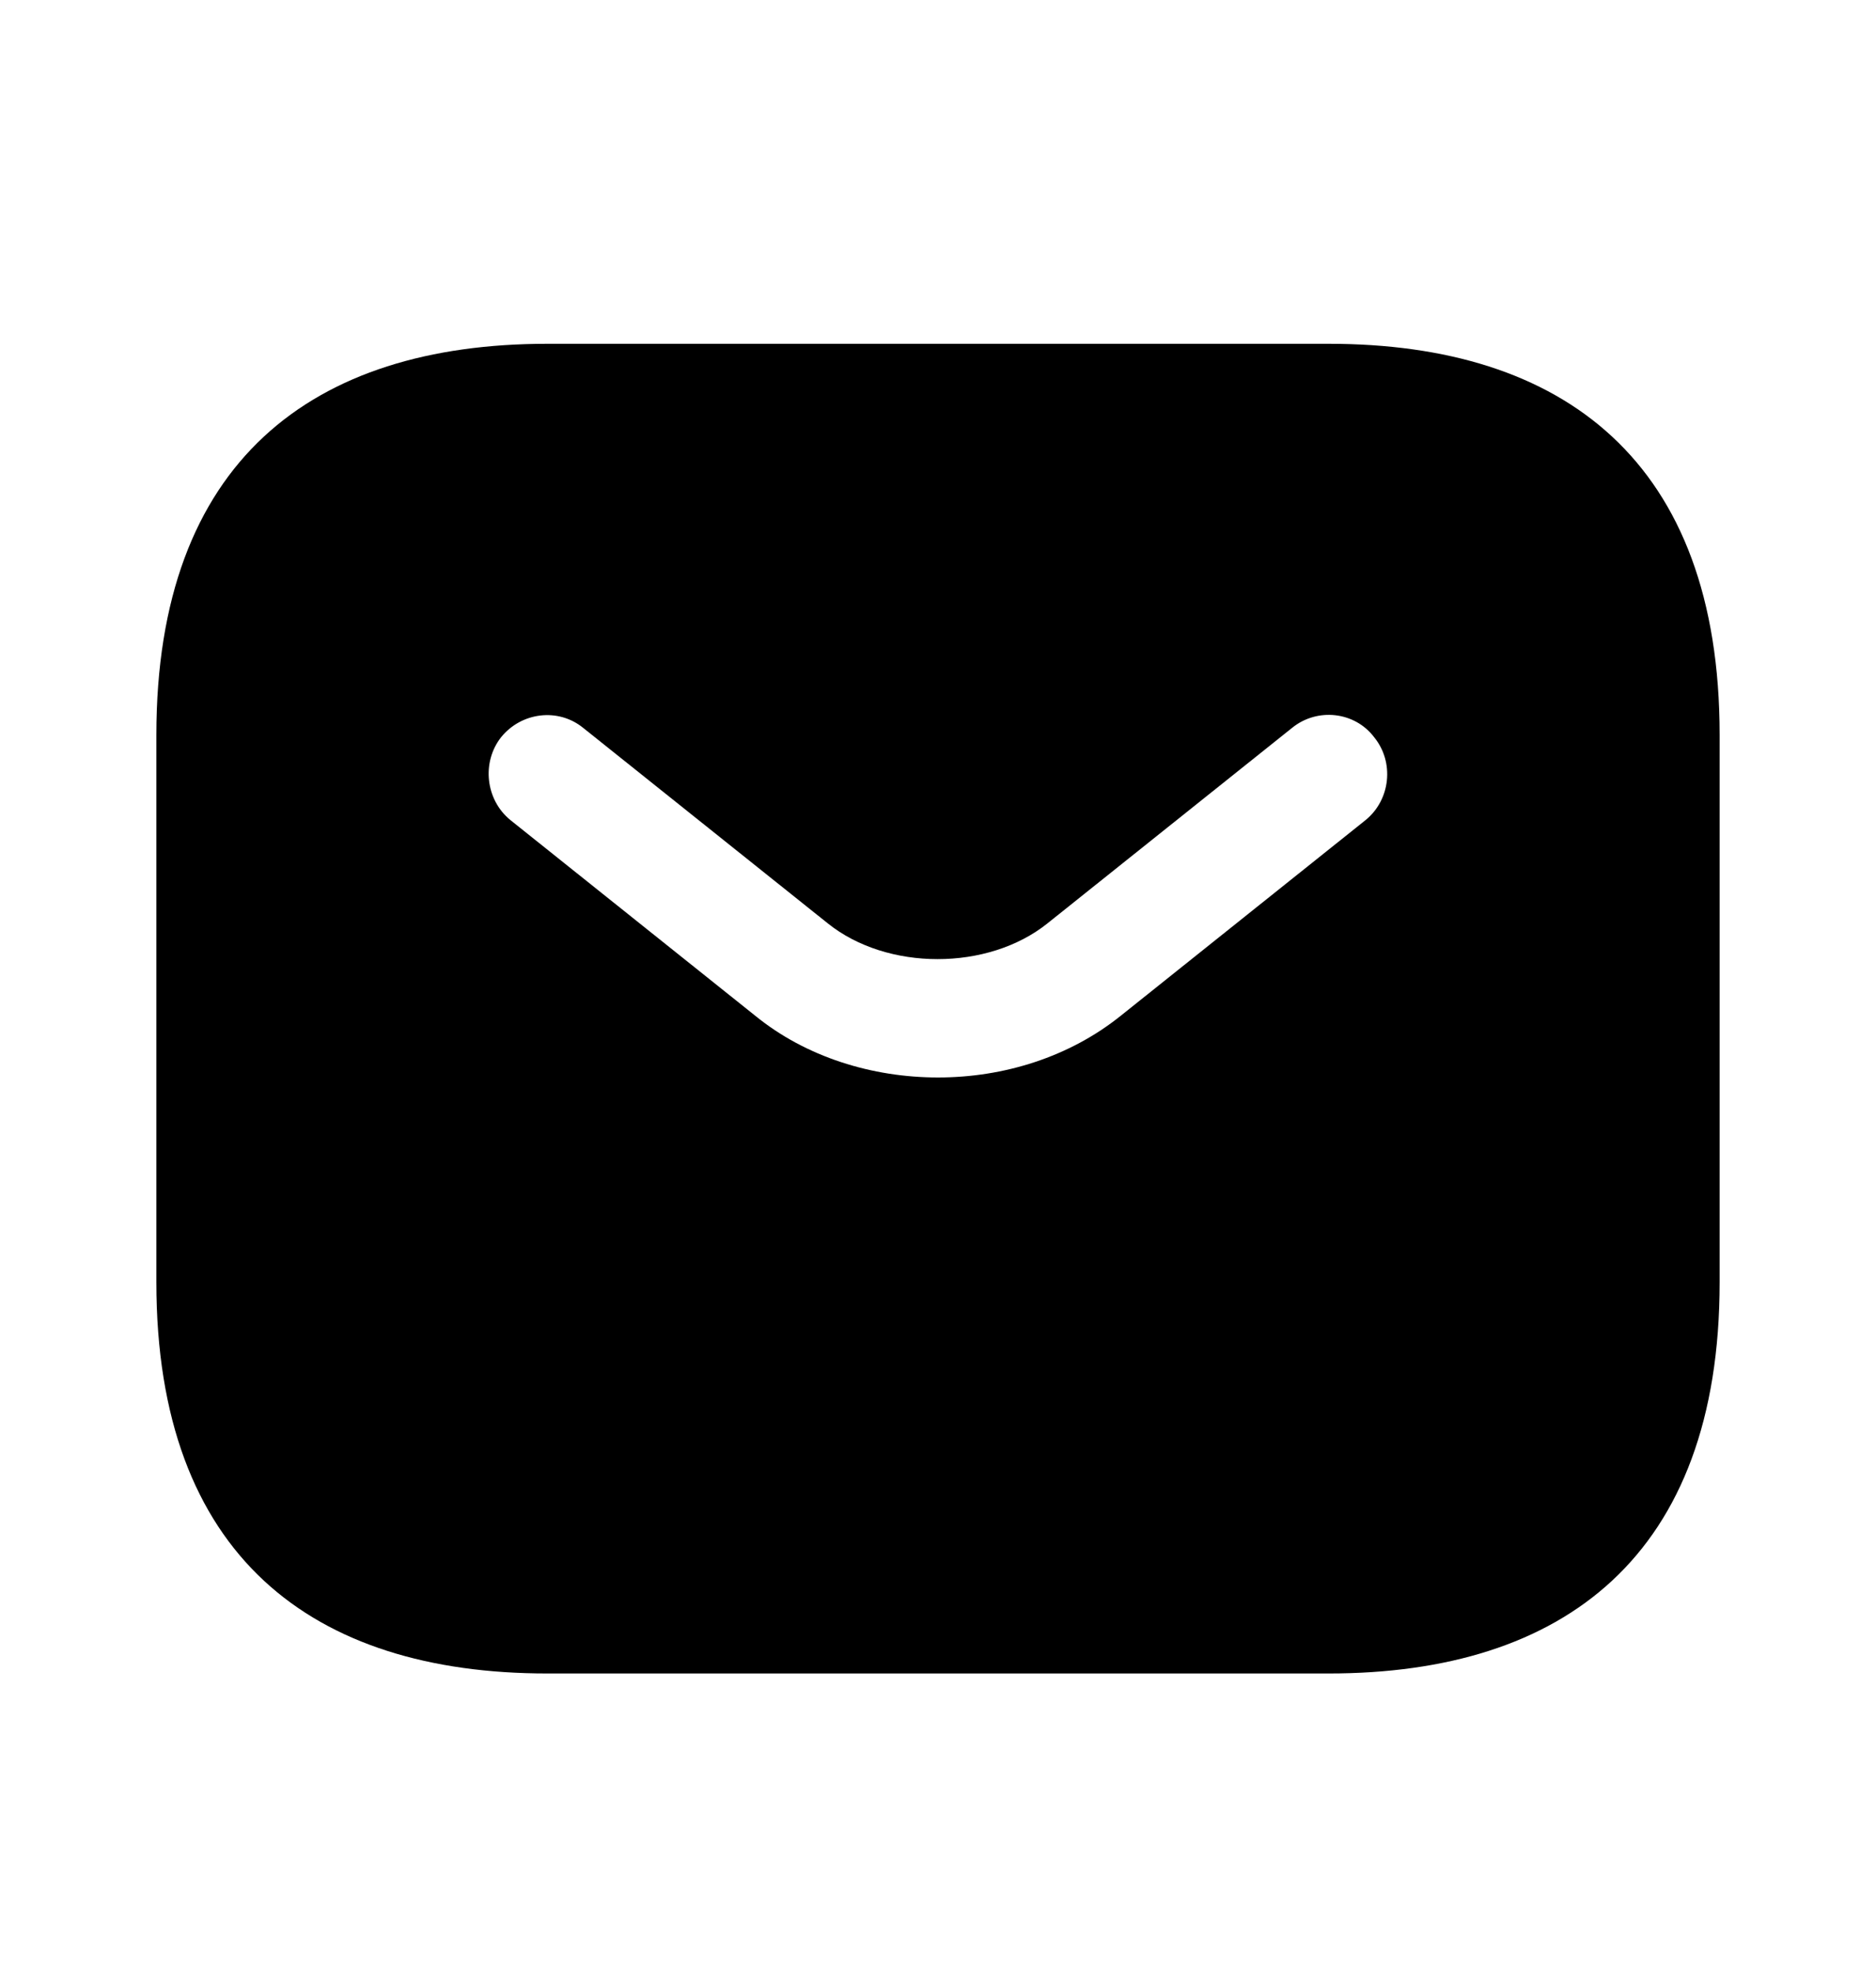 <svg width="20" height="21" viewBox="0 0 20 21" fill="none" xmlns="http://www.w3.org/2000/svg">
<path d="M14.167 3.663H5.833C3.333 3.663 1.667 4.913 1.667 7.83V13.663C1.667 16.58 3.333 17.83 5.833 17.83H14.167C16.667 17.83 18.333 16.58 18.333 13.663V7.83C18.333 4.913 16.667 3.663 14.167 3.663ZM14.558 8.738L11.95 10.821C11.4 11.263 10.7 11.48 10 11.48C9.3 11.48 8.592 11.263 8.05 10.821L5.442 8.738C5.175 8.521 5.133 8.121 5.342 7.855C5.558 7.588 5.95 7.538 6.217 7.755L8.825 9.838C9.458 10.346 10.533 10.346 11.167 9.838L13.775 7.755C14.042 7.538 14.442 7.58 14.65 7.855C14.867 8.121 14.825 8.521 14.558 8.738Z" fill="currentColor"/>
</svg>

